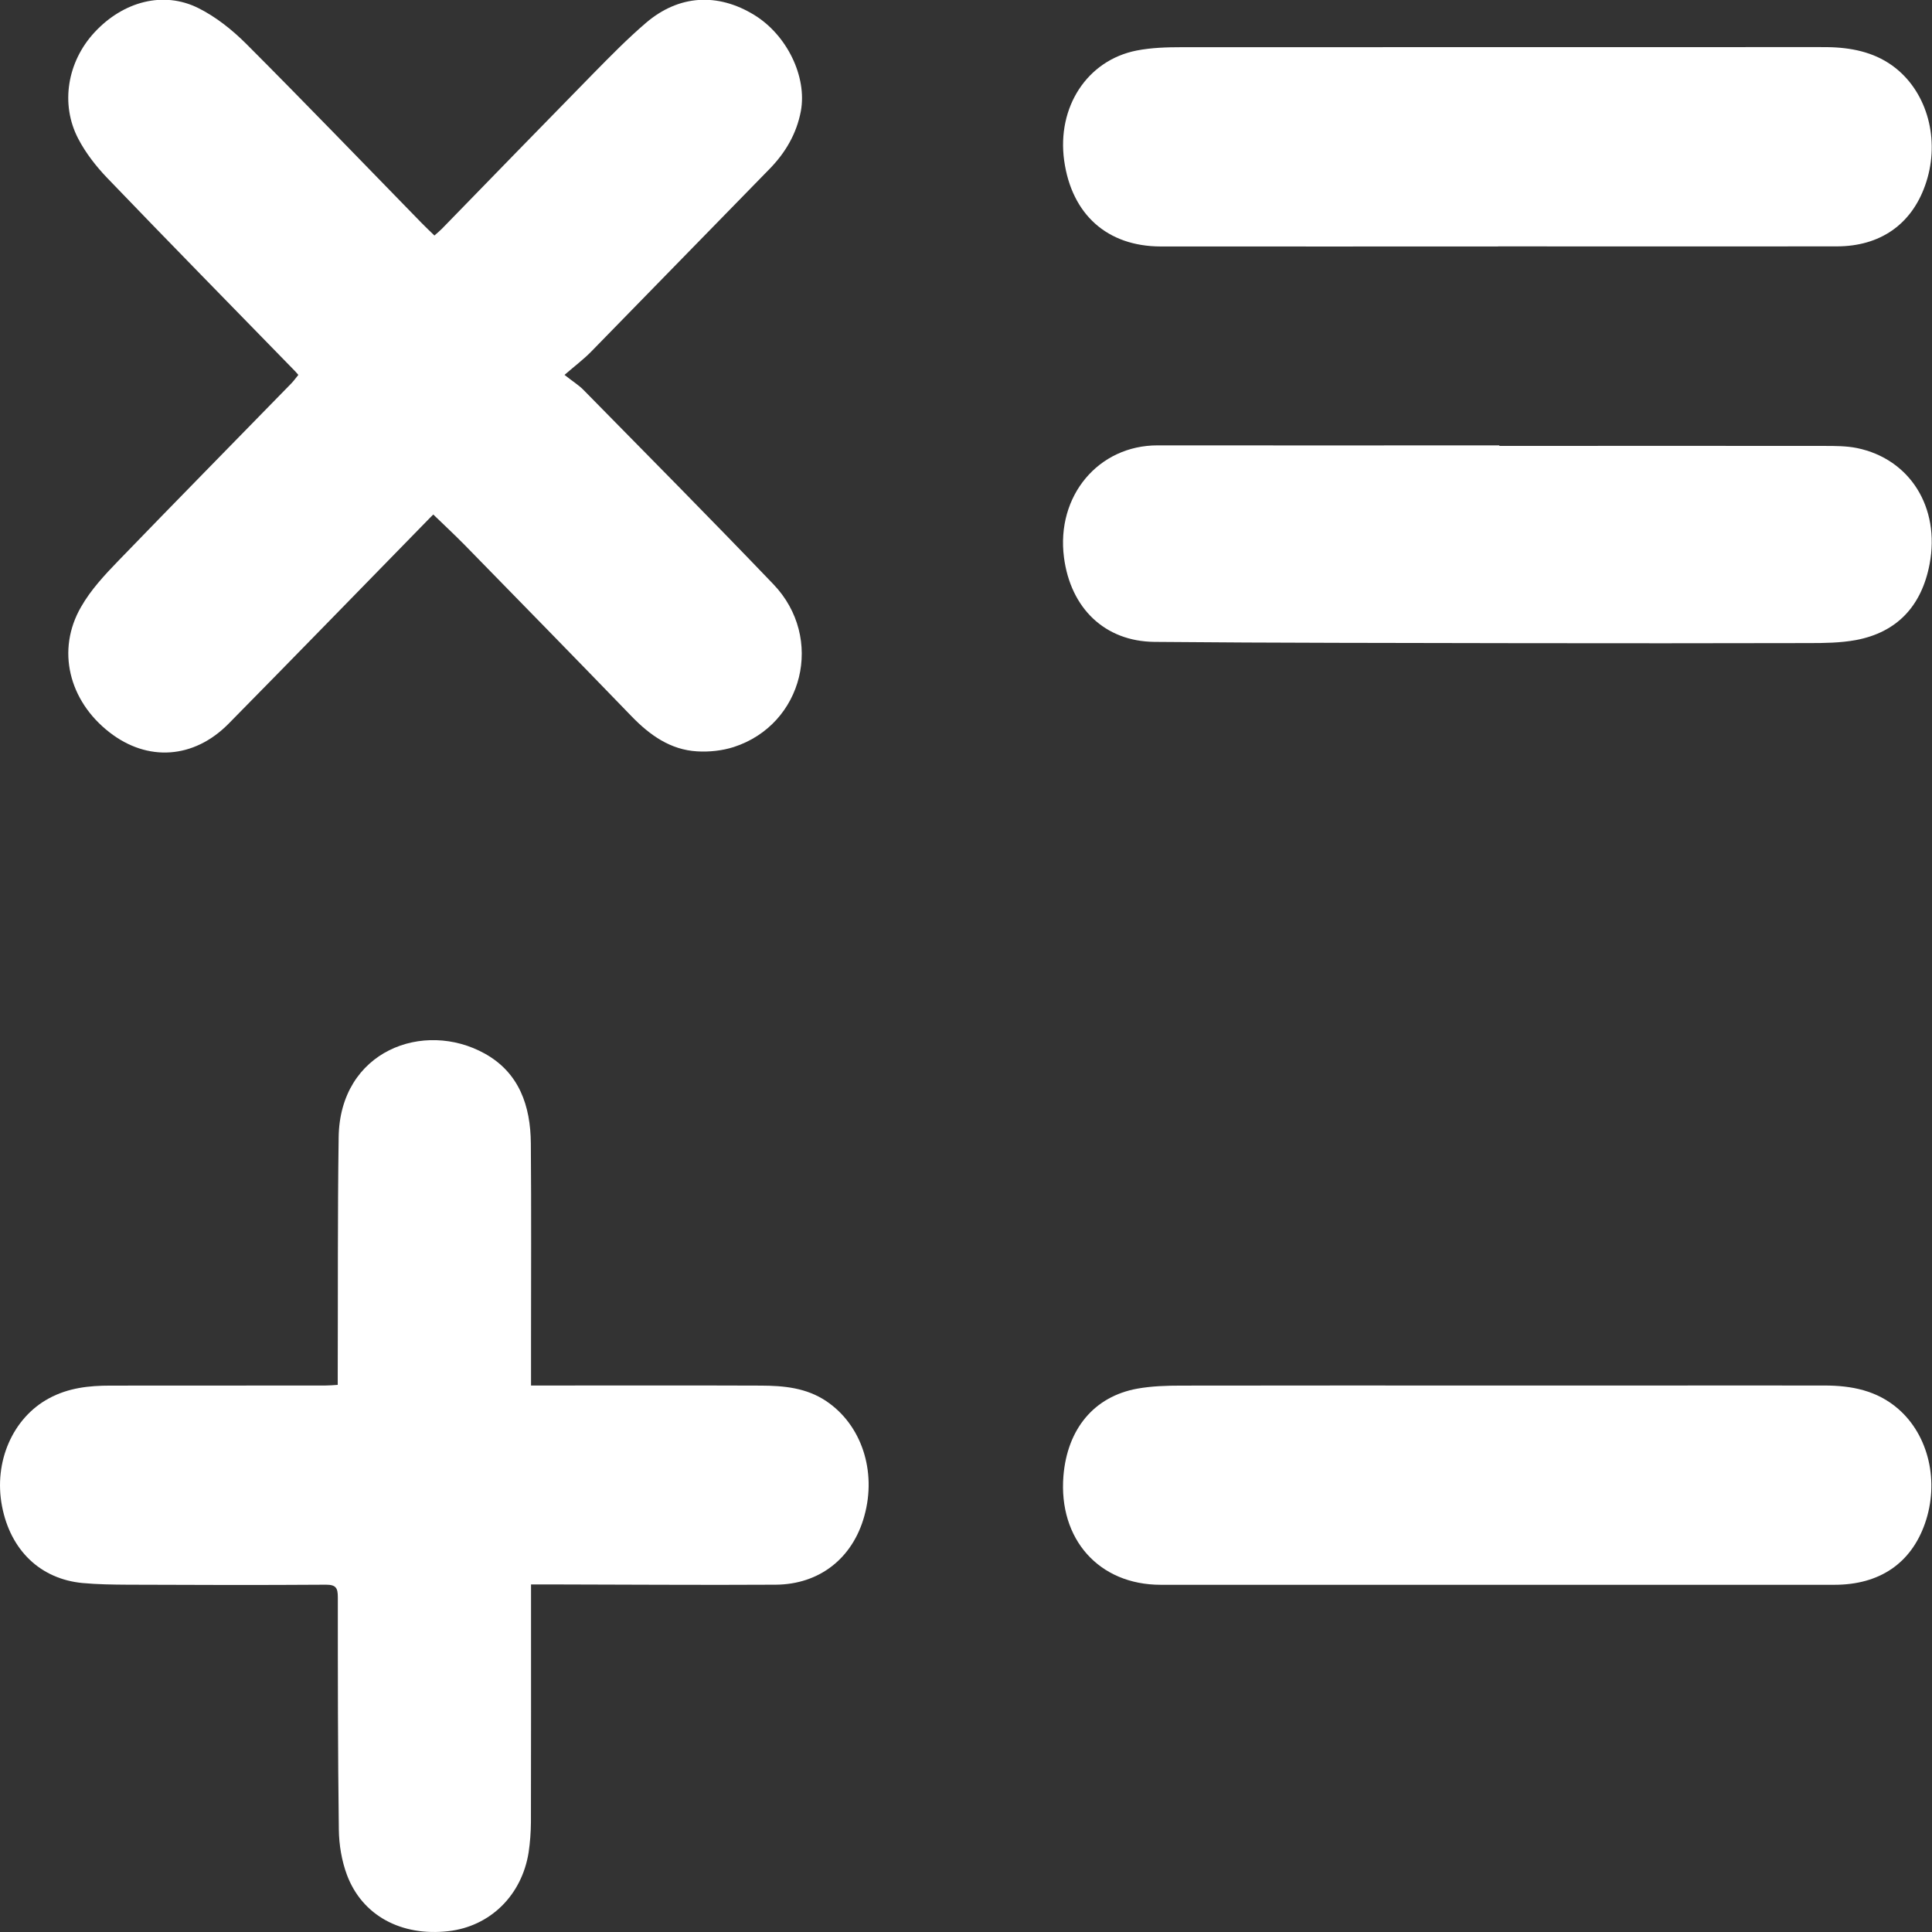 <svg width="21" height="21" viewBox="0 0 21 21" fill="none" xmlns="http://www.w3.org/2000/svg">
<rect x="0" y="0" width="21" height="21" fill="#333333" stroke="none"/>
<g clip-path="url(#clip0_16_2729)">
<path d="M4.709 5.592C4.83 5.709 4.945 5.816 5.055 5.928C5.659 6.546 6.264 7.164 6.864 7.785C7.064 7.992 7.288 8.15 7.577 8.167C7.708 8.175 7.85 8.16 7.975 8.12C8.732 7.875 8.965 6.933 8.406 6.35C7.724 5.638 7.031 4.939 6.341 4.237C6.292 4.187 6.231 4.15 6.136 4.075C6.254 3.973 6.344 3.905 6.422 3.826C7.07 3.164 7.716 2.499 8.364 1.837C8.537 1.66 8.658 1.455 8.705 1.208C8.774 0.833 8.553 0.38 8.199 0.163C7.801 -0.081 7.379 -0.057 7.022 0.248C6.821 0.42 6.634 0.611 6.448 0.8C5.898 1.361 5.351 1.924 4.803 2.487C4.78 2.51 4.755 2.531 4.722 2.56C4.672 2.511 4.624 2.467 4.579 2.42C3.946 1.771 3.318 1.119 2.678 0.478C2.525 0.325 2.347 0.183 2.156 0.088C1.776 -0.102 1.338 0.016 1.027 0.352C0.733 0.669 0.653 1.13 0.85 1.507C0.931 1.663 1.045 1.809 1.167 1.936C1.84 2.637 2.522 3.331 3.2 4.027C3.212 4.039 3.222 4.051 3.243 4.075C3.217 4.106 3.194 4.139 3.167 4.167C2.54 4.81 1.911 5.449 1.287 6.095C1.138 6.249 0.987 6.411 0.881 6.597C0.611 7.064 0.747 7.616 1.19 7.96C1.603 8.282 2.107 8.249 2.484 7.867C3.216 7.124 3.943 6.376 4.672 5.63C4.684 5.618 4.695 5.606 4.709 5.593V5.592Z" fill="white"/>
<path d="M5.772 15.06C5.772 14.898 5.772 14.757 5.772 14.614C5.772 13.886 5.776 13.158 5.77 12.429C5.767 12.019 5.643 11.661 5.271 11.453C4.605 11.082 3.693 11.422 3.681 12.363C3.669 13.222 3.674 14.079 3.671 14.938C3.671 14.971 3.671 15.004 3.671 15.053C3.623 15.056 3.58 15.06 3.537 15.06C2.758 15.06 1.978 15.06 1.199 15.061C0.968 15.061 0.743 15.085 0.531 15.2C0.139 15.412 -0.071 15.889 0.022 16.372C0.114 16.851 0.439 17.164 0.899 17.207C1.062 17.222 1.227 17.224 1.391 17.225C2.108 17.228 2.826 17.23 3.544 17.225C3.653 17.225 3.672 17.262 3.672 17.362C3.672 18.203 3.672 19.045 3.683 19.887C3.685 20.052 3.714 20.226 3.771 20.379C3.937 20.822 4.362 21.049 4.873 20.991C5.326 20.94 5.672 20.603 5.746 20.134C5.762 20.026 5.77 19.917 5.771 19.807C5.773 19.003 5.772 18.199 5.772 17.395C5.772 17.346 5.772 17.295 5.772 17.222C5.838 17.222 5.898 17.222 5.957 17.222C6.781 17.223 7.606 17.23 8.431 17.225C8.91 17.222 9.269 16.935 9.395 16.478C9.531 15.989 9.364 15.486 8.98 15.229C8.763 15.084 8.519 15.062 8.271 15.061C7.487 15.058 6.703 15.06 5.919 15.06C5.875 15.06 5.83 15.06 5.771 15.06H5.772Z" fill="white"/>
<path d="M16.274 15.06C15.129 15.06 13.985 15.059 12.84 15.061C12.681 15.061 12.519 15.066 12.362 15.094C11.892 15.179 11.601 15.532 11.559 16.043C11.504 16.73 11.945 17.226 12.616 17.226C15.057 17.227 17.497 17.226 19.939 17.226C20.43 17.226 20.771 16.993 20.923 16.561C21.082 16.108 20.965 15.603 20.634 15.315C20.401 15.112 20.122 15.06 19.83 15.06C19.182 15.059 18.533 15.06 17.886 15.06C17.348 15.06 16.811 15.06 16.273 15.06H16.274Z" fill="white"/>
<path d="M16.284 2.678C17.511 2.678 18.737 2.68 19.964 2.678C20.437 2.678 20.775 2.439 20.925 2.016C21.087 1.563 20.97 1.059 20.639 0.769C20.443 0.598 20.209 0.532 19.959 0.516C19.898 0.512 19.835 0.512 19.774 0.512C17.464 0.512 15.154 0.512 12.845 0.513C12.682 0.513 12.516 0.518 12.356 0.549C11.816 0.655 11.487 1.164 11.567 1.745C11.649 2.332 12.036 2.678 12.616 2.679C13.839 2.68 15.062 2.679 16.284 2.679V2.678Z" fill="white"/>
<path d="M16.299 4.841C15.061 4.841 13.823 4.843 12.583 4.841C11.941 4.84 11.478 5.389 11.565 6.059C11.637 6.611 12.008 6.972 12.549 6.977C13.873 6.989 15.198 6.988 16.523 6.991C17.568 6.993 18.614 6.992 19.66 6.99C19.832 6.99 20.006 6.988 20.174 6.957C20.619 6.873 20.887 6.589 20.974 6.131C21.09 5.517 20.762 4.989 20.184 4.87C20.069 4.847 19.947 4.847 19.829 4.847C18.652 4.845 17.475 4.847 16.297 4.847C16.297 4.846 16.297 4.845 16.297 4.844L16.299 4.841Z" fill="white"/>
</g>
<defs>
<clipPath id="clip0_16_2729">
<rect width="21" height="21" fill="white" transform="matrix(1 0 0 -1 0 21)"/>
</clipPath>
</defs>
</svg>
